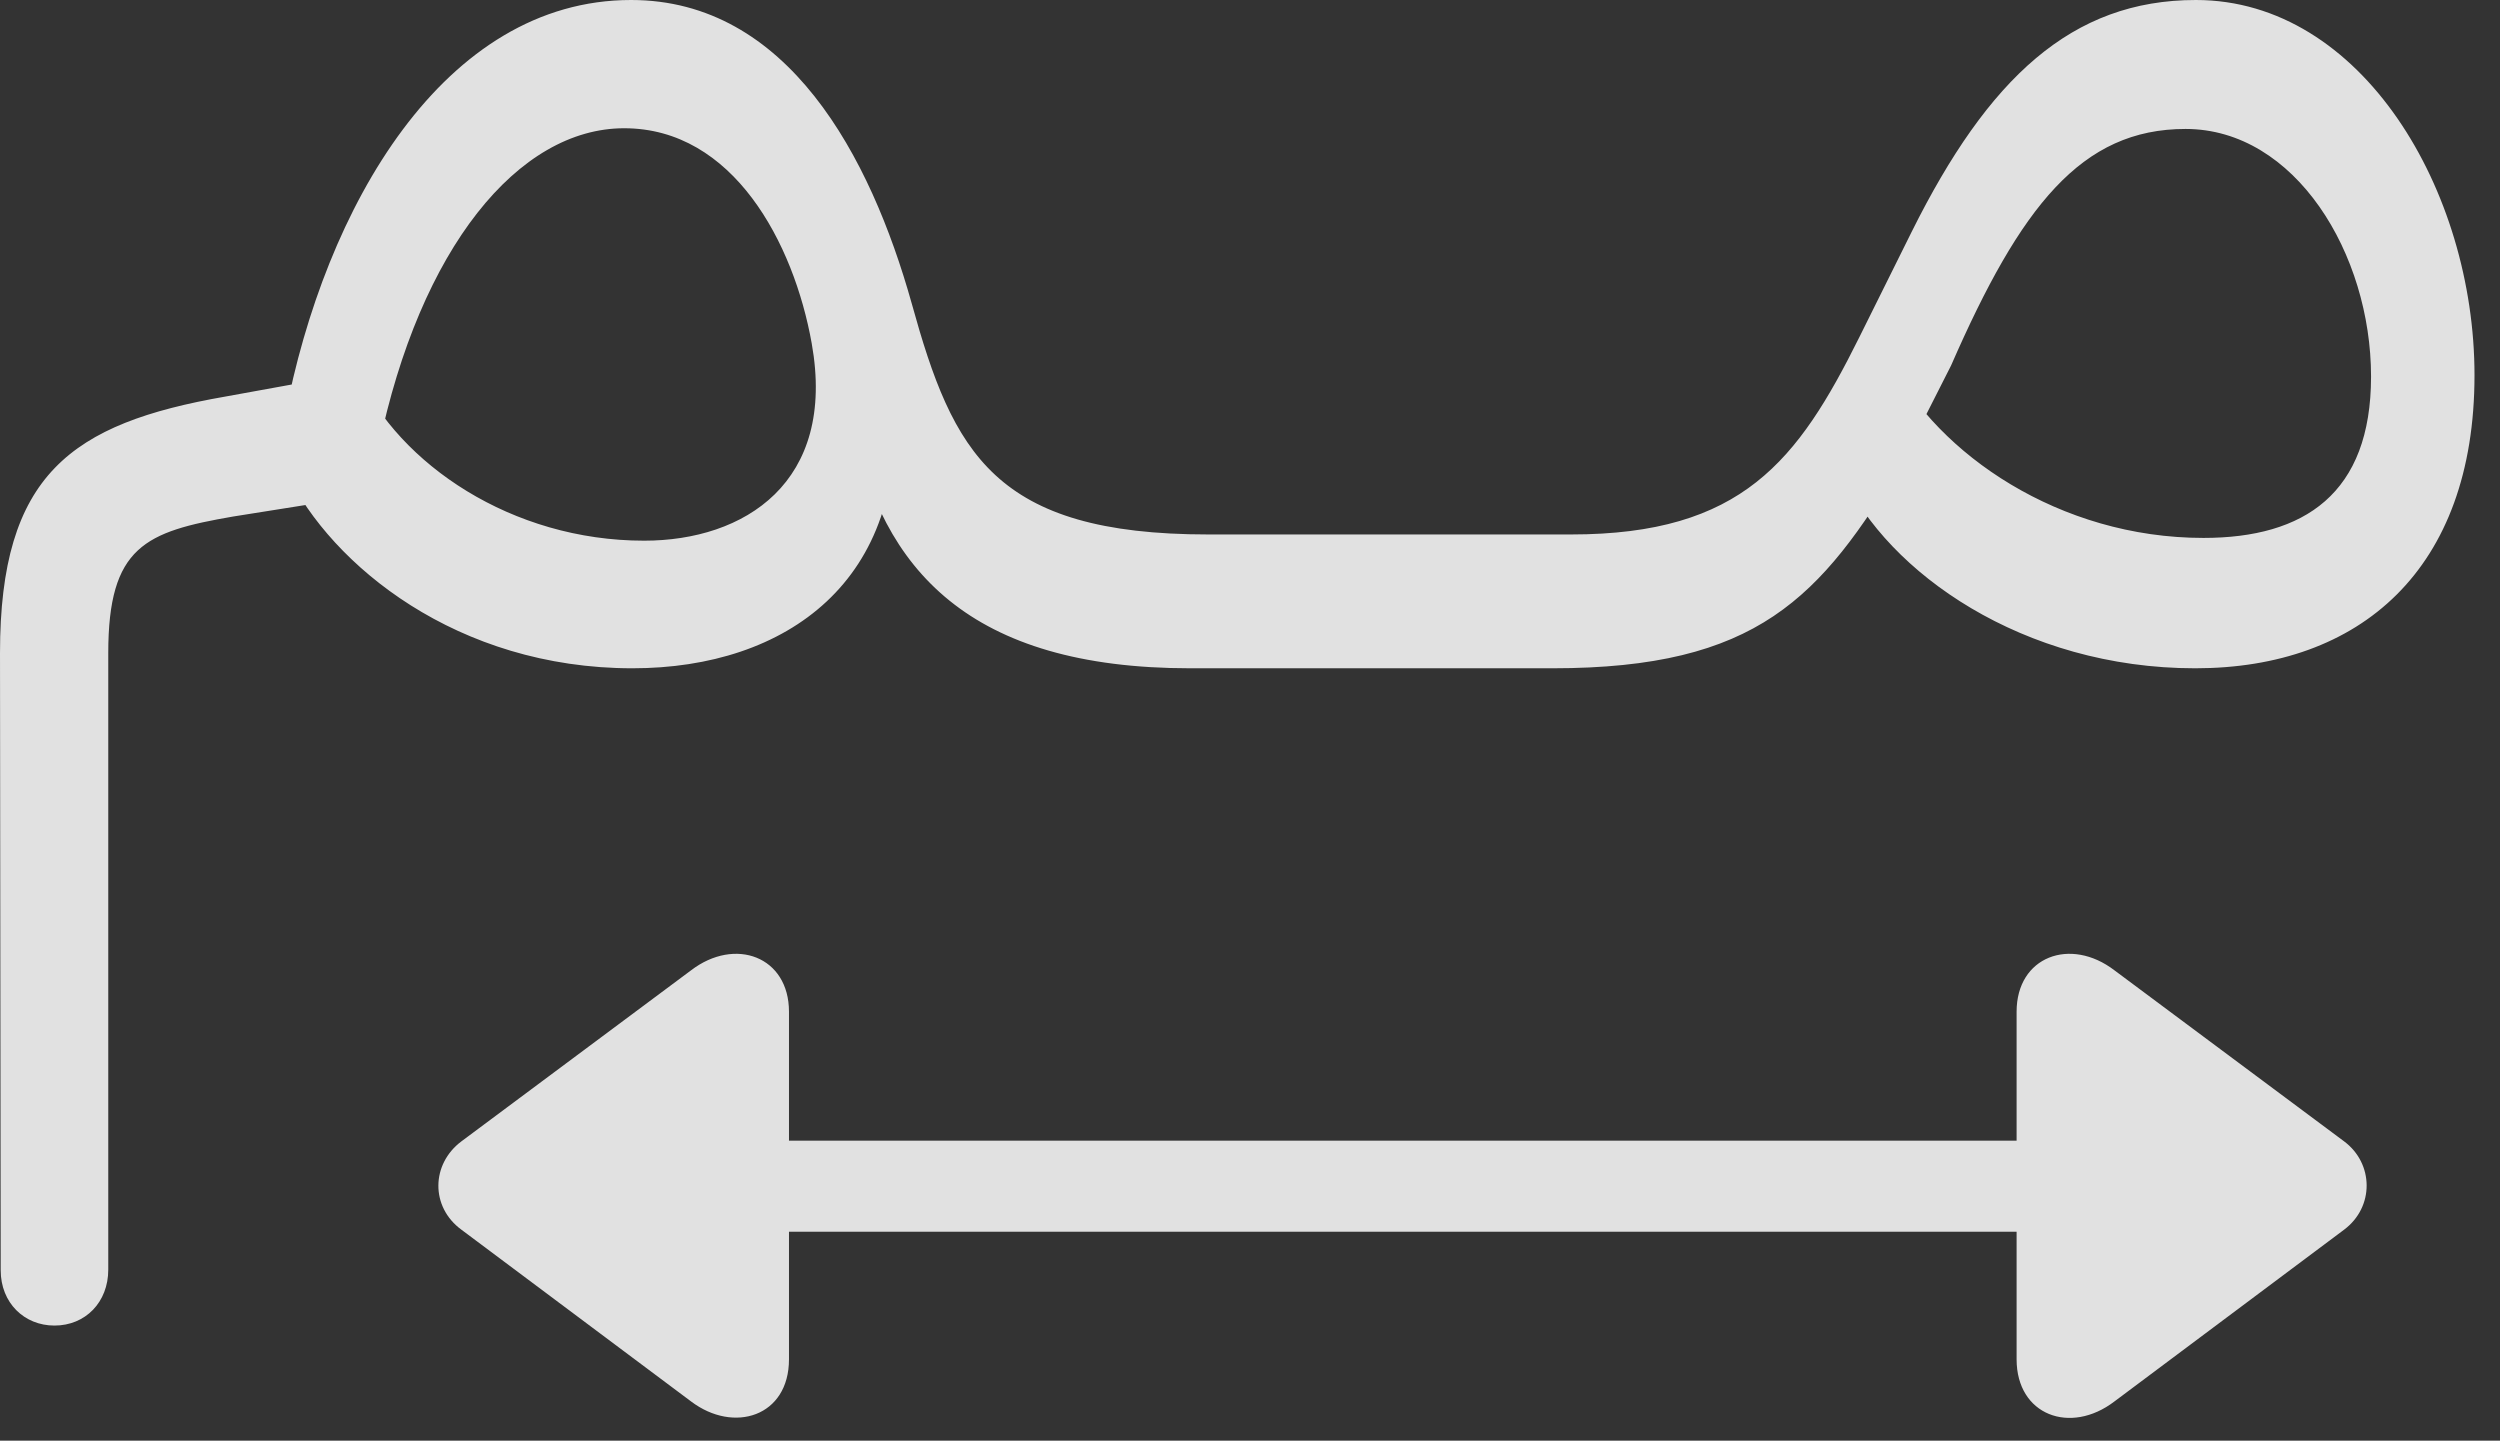 <?xml version="1.0" encoding="UTF-8"?>
<!--Generator: Apple Native CoreSVG 326-->
<!DOCTYPE svg
PUBLIC "-//W3C//DTD SVG 1.1//EN"
       "http://www.w3.org/Graphics/SVG/1.1/DTD/svg11.dtd">
<svg version="1.1" xmlns="http://www.w3.org/2000/svg" xmlns:xlink="http://www.w3.org/1999/xlink" viewBox="0 0 35.4 20.4">
 <rect x="0" y="0" width="35.4" height="20.4" fill="#333333" stroke="none"/>
 <g>
  <rect height="20.4" opacity="0" width="35.4" x="0" y="0"/>
  <path d="M6.533 17.412L9.785 19.844C10.391 20.303 11.172 20.059 11.172 19.248L11.172 17.441L28.555 17.441L28.555 19.248C28.555 20.039 29.316 20.322 29.941 19.844L33.193 17.412C33.623 17.09 33.613 16.475 33.193 16.162L29.941 13.74C29.316 13.262 28.555 13.545 28.555 14.326L28.555 16.152L11.172 16.152L11.172 14.326C11.172 13.545 10.41 13.262 9.785 13.74L6.533 16.162C6.104 16.484 6.094 17.09 6.533 17.412Z" fill="white" fill-opacity="0.85"/>
  <path d="M16.855 9.463L21.982 9.463C24.883 9.463 25.781 8.467 26.934 6.543L27.627 5.176C28.613 2.92 29.473 1.826 30.947 1.826C32.5 1.826 33.574 3.594 33.574 5.332C33.574 6.992 32.627 7.617 31.201 7.617C29.16 7.617 27.441 6.426 26.777 5.127L26.094 6.729C26.729 8.105 28.643 9.463 31.084 9.463C33.418 9.463 35.039 8.066 35.039 5.312C35.039 2.705 33.447 0 31.094 0C29.336 0 28.154 1.104 27.07 3.281L26.328 4.775C25.459 6.523 24.668 7.568 22.246 7.568L17.109 7.568C14.082 7.568 13.496 6.416 12.91 4.297C12.324 2.207 11.152 0 8.936 0C6.289 0 4.6 2.92 4.033 5.908L5.361 6.338C5.947 3.506 7.344 1.816 8.838 1.816C10.381 1.816 11.24 3.438 11.494 4.863C11.846 6.836 10.537 7.656 9.121 7.656C7.246 7.656 5.654 6.572 5.068 5.293L4.062 6.699C4.697 8.008 6.475 9.463 8.955 9.463C11.143 9.463 12.871 8.213 12.646 5.645L12.07 5.986C12.48 8.066 13.73 9.463 16.855 9.463ZM0.771 18.77C1.211 18.77 1.533 18.438 1.533 17.979L1.533 9.248C1.533 7.734 2.061 7.529 3.301 7.314L5.264 7.002L4.912 5.303L3.193 5.615C1.006 5.996 0 6.719 0 9.248L0.01 17.988C0.01 18.447 0.342 18.77 0.771 18.77Z" fill="white" fill-opacity="0.85"/>
 </g>
</svg>
